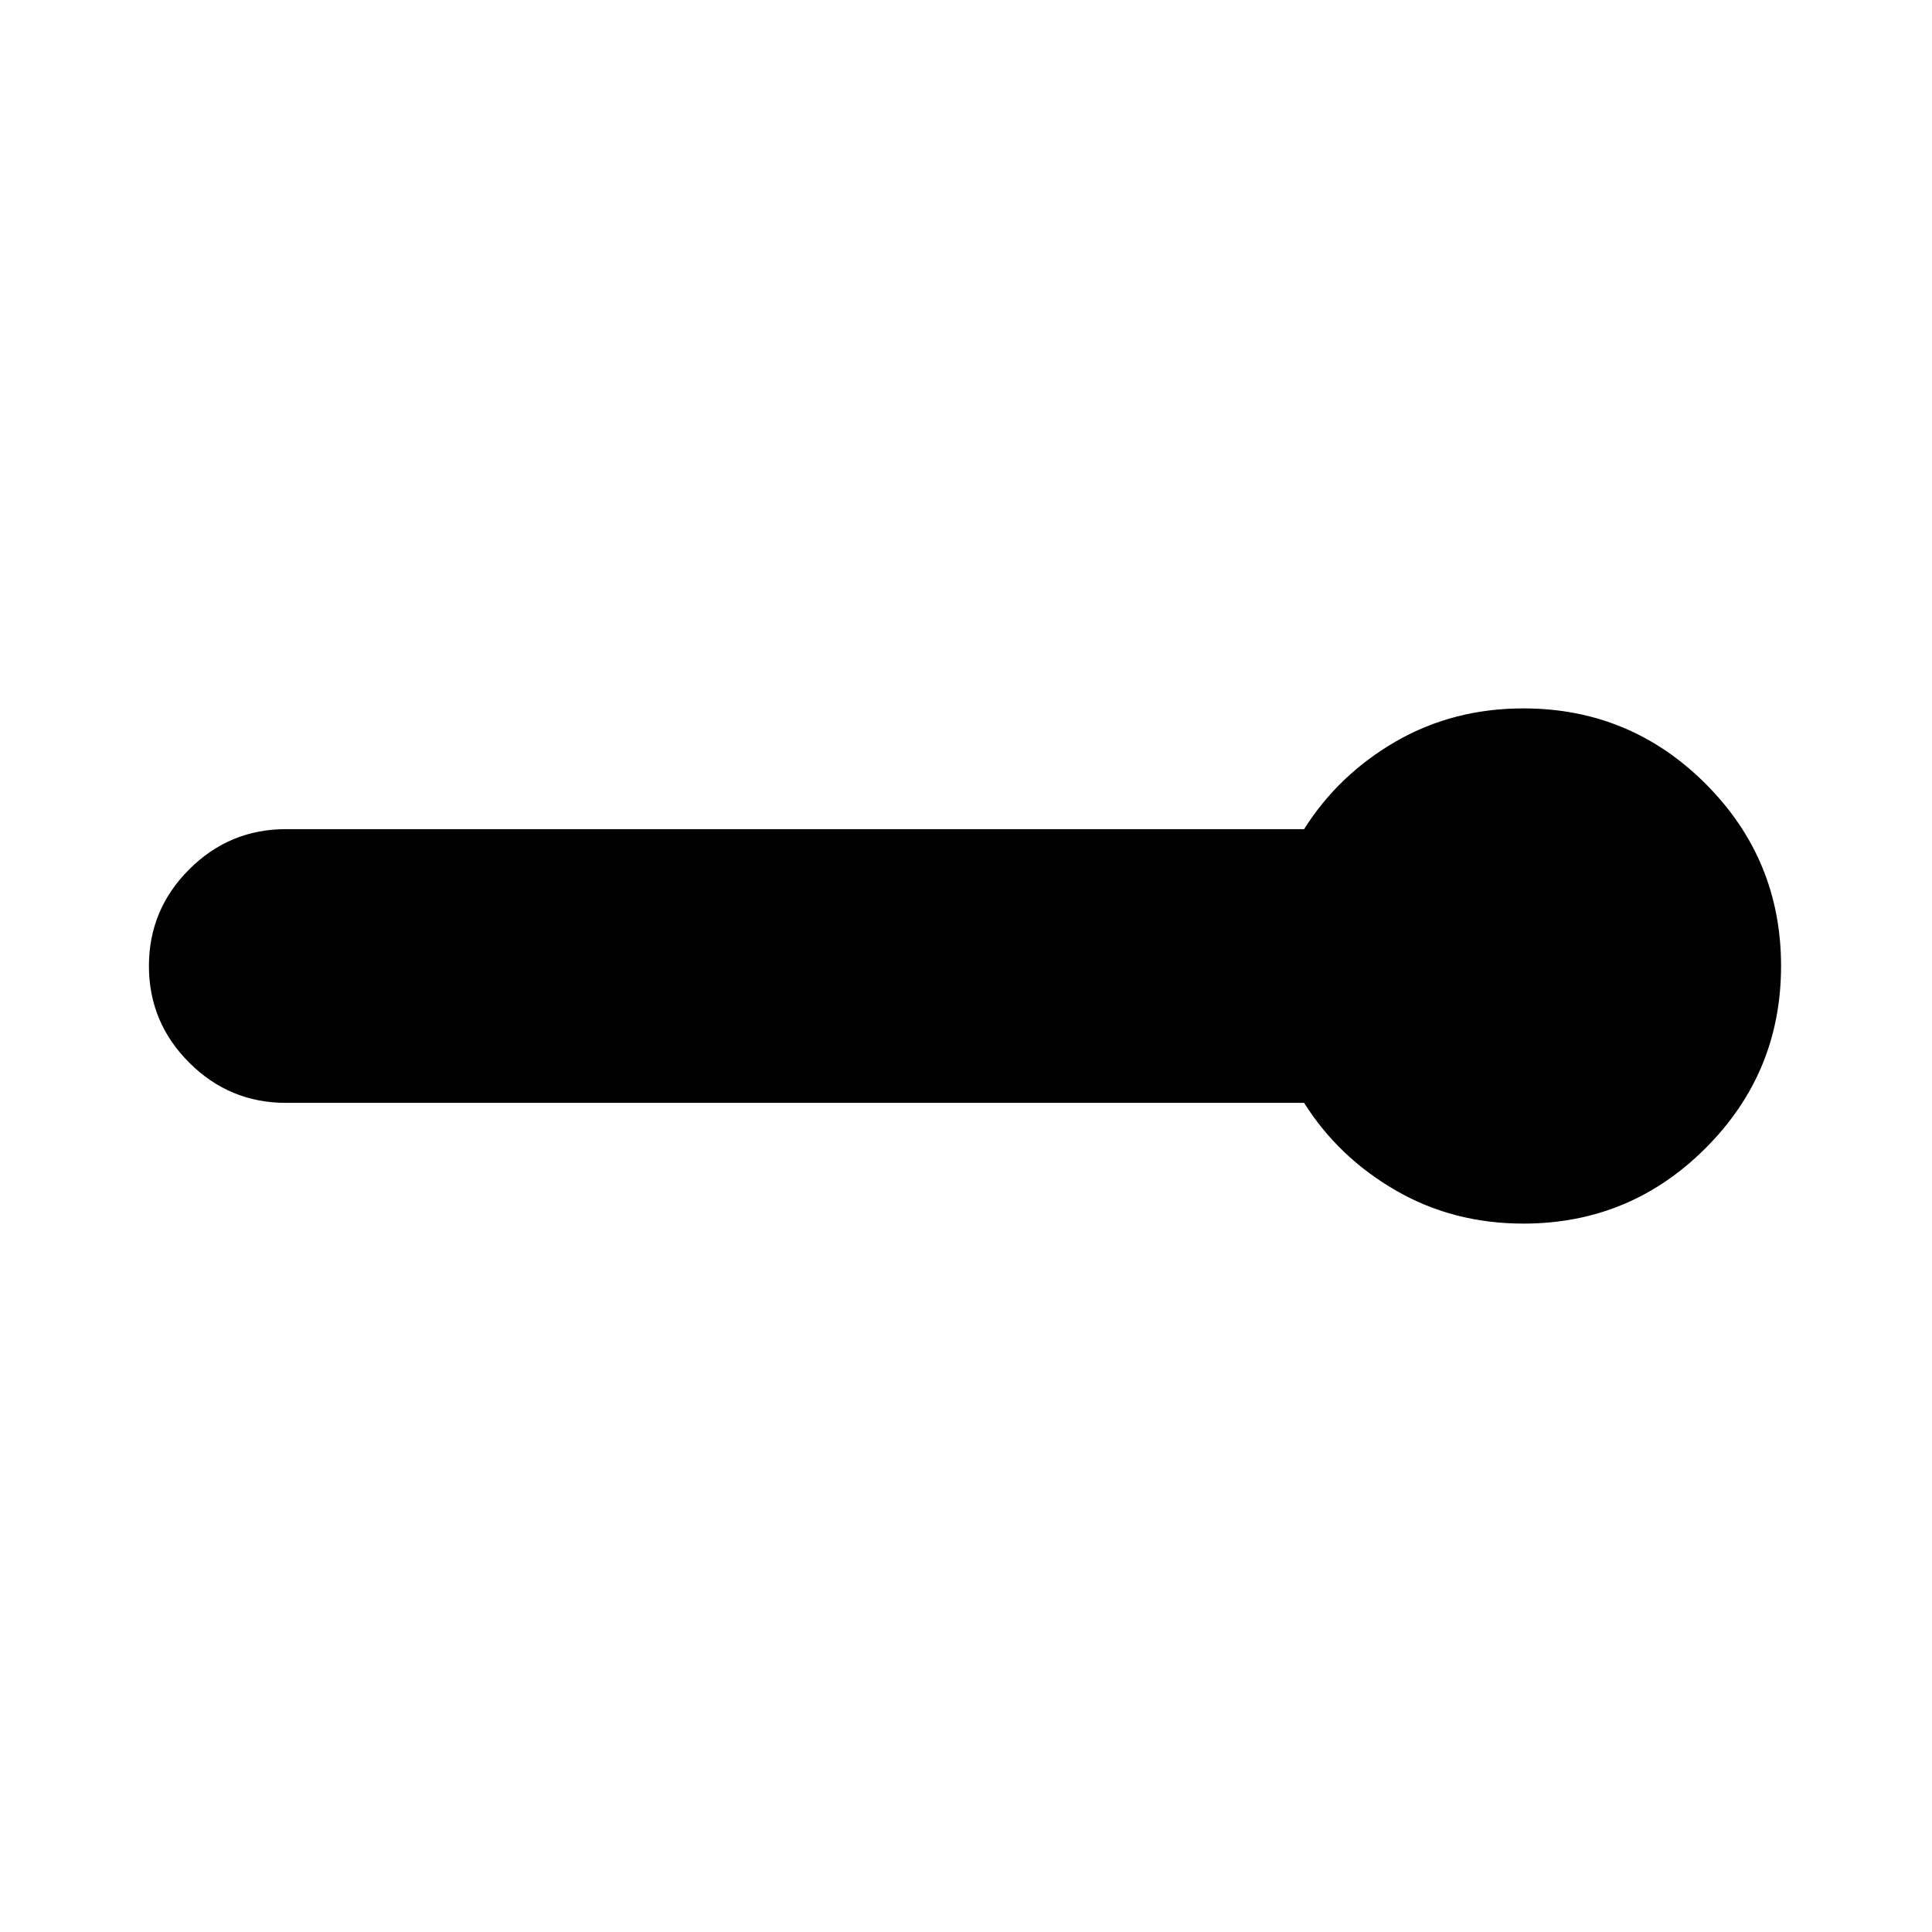 <svg xmlns="http://www.w3.org/2000/svg" height="24" width="24"><path d="M18.925 15.2q-.875 0-1.588-.413-.712-.412-1.137-1.087H3.55q-.7 0-1.2-.5t-.5-1.2q0-.7.5-1.2t1.2-.5H16.2q.425-.675 1.137-1.088.713-.412 1.588-.412 1.325 0 2.263.937.937.938.937 2.263t-.937 2.262q-.938.938-2.263.938Z"/></svg>